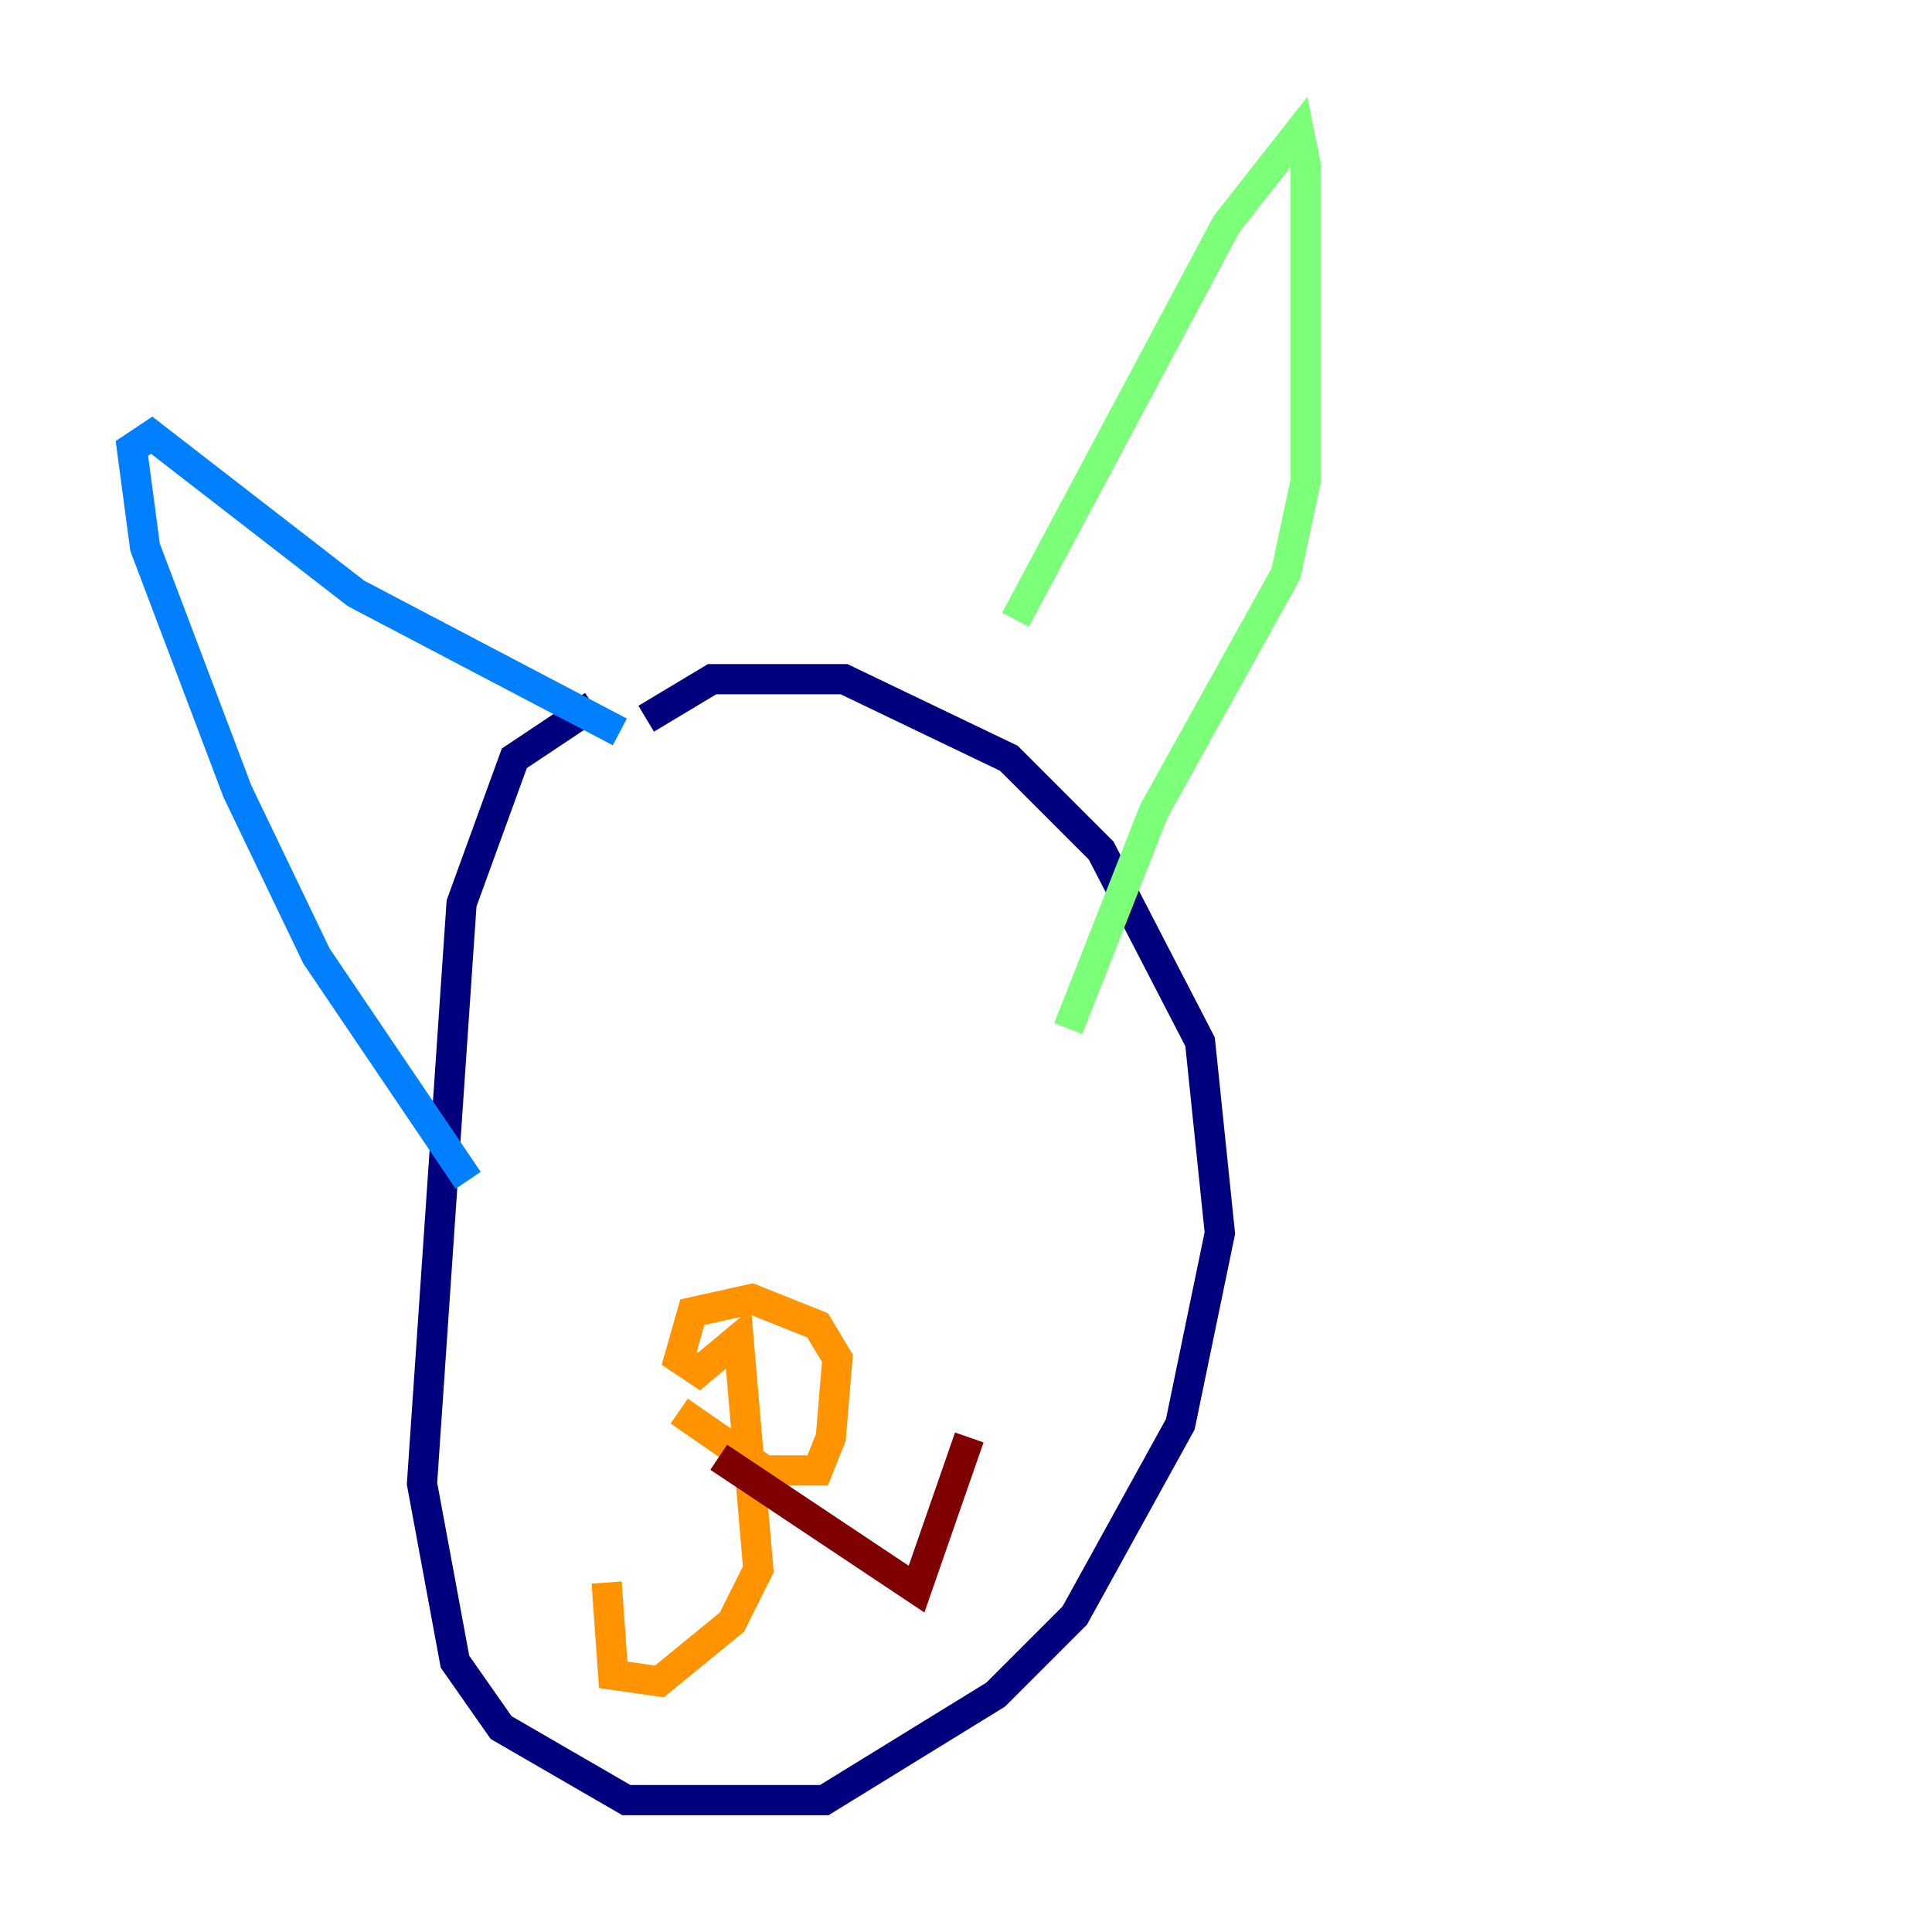 <?xml version="1.0" encoding="utf-8" ?>
<svg baseProfile="tiny" height="128" version="1.2" viewBox="0,0,128,128" width="128" xmlns="http://www.w3.org/2000/svg" xmlns:ev="http://www.w3.org/2001/xml-events" xmlns:xlink="http://www.w3.org/1999/xlink"><defs /><polyline fill="none" points="39.317,46.744 34.075,50.239 30.58,59.85 27.959,98.293 30.143,110.089 33.201,114.457 41.502,119.263 54.608,119.263 65.966,112.273 71.208,107.031 78.198,94.362 80.819,81.693 79.508,69.024 72.956,56.355 66.84,50.239 55.918,44.997 47.181,44.997 42.812,47.618" stroke="#00007f" stroke-width="2" /><polyline fill="none" points="31.017,78.198 20.969,63.345 15.727,52.423 9.611,36.259 8.737,29.706 10.048,28.833 23.59,39.317 41.065,48.492" stroke="#0080ff" stroke-width="2" /><polyline fill="none" points="67.276,41.065 81.256,14.853 86.061,8.737 86.498,10.921 86.498,31.891 85.188,38.007 76.451,53.734 70.771,68.15" stroke="#7cff79" stroke-width="2" /><polyline fill="none" points="44.997,93.488 50.676,97.42 54.171,97.42 55.044,95.236 55.481,89.993 54.171,87.809 49.802,86.061 45.87,86.935 44.997,89.993 46.307,90.867 48.928,88.683 50.239,103.973 48.492,107.468 43.686,111.399 40.628,110.963 40.191,104.846" stroke="#ff9400" stroke-width="2" /><polyline fill="none" points="47.618,96.546 60.724,105.283 64.218,95.236" stroke="#7f0000" stroke-width="2" /></svg>